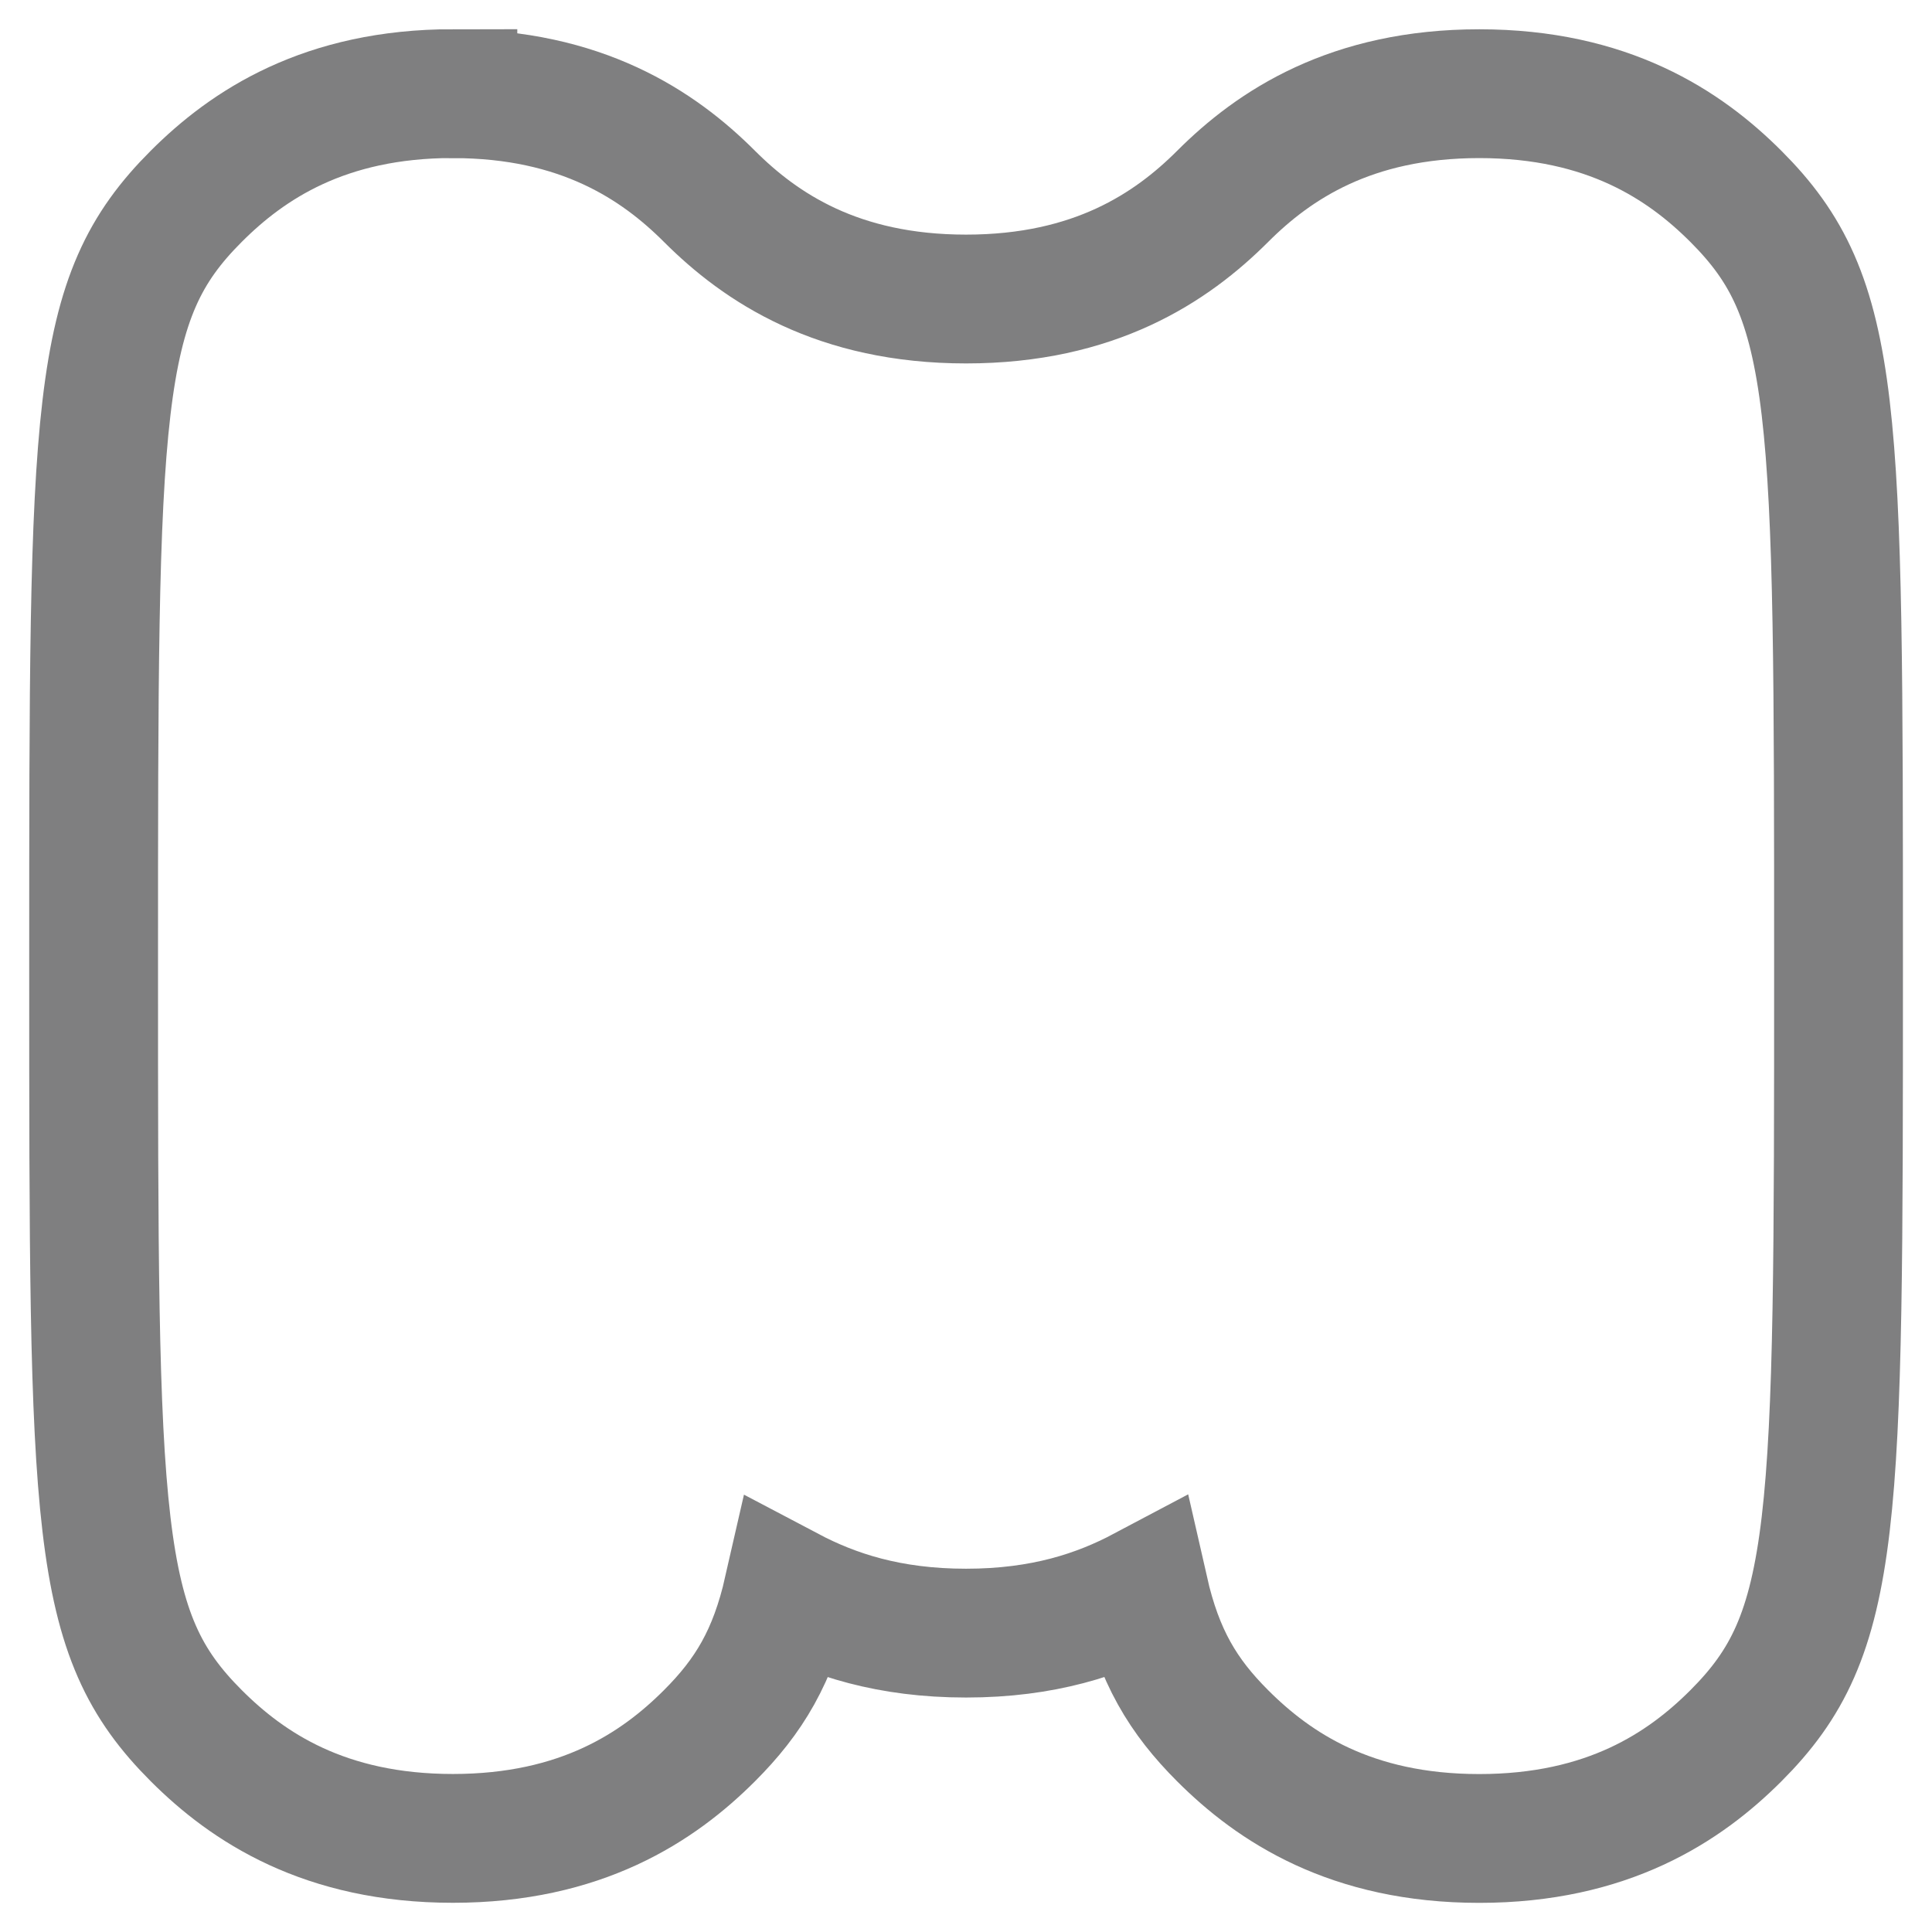 <?xml version="1.0" encoding="UTF-8" standalone="no"?>
<svg
   xmlns:dc="http://purl.org/dc/elements/1.1/"
   xmlns:cc="http://creativecommons.org/ns#"
   xmlns:rdf="http://www.w3.org/1999/02/22-rdf-syntax-ns#"
   xmlns:svg="http://www.w3.org/2000/svg"
   xmlns="http://www.w3.org/2000/svg"
   id="svg4"
   version="1.1"
   viewBox="0 0 26.458 26.458">
  <defs
     id="defs8" />
  <path
     style="opacity:1;stroke:#7f7f80;stroke-opacity:1"
     id="path2"
     opacity=".8"
     d="M6.202 1.282c-1.757 0-2.811.703-3.514 1.406C1.282 4.093 1.282 5.499 1.282 13.229c0 7.73 0 9.136 1.406 10.541.703.703 1.757 1.406 3.514 1.406 1.757 0 2.811-.703 3.514-1.406.541-.541.872-1.085 1.077-1.985.618.326 1.379.58 2.437.58 1.058 0 1.82-.255 2.437-.582.205.902.536 1.447 1.077 1.988.703.703 1.757 1.406 3.514 1.406 1.757 0 2.811-.703 3.514-1.406 1.406-1.406 1.406-2.811 1.406-10.541 0-7.73-0-9.136-1.406-10.541-.703-.703-1.757-1.406-3.514-1.406-1.757 0-2.811.703-3.514 1.406-.703.703-1.757 1.406-3.514 1.406-1.757 0-2.811-.703-3.514-1.406-.703-.703-1.757-1.406-3.514-1.406z"
     stroke-width="1.764"
     stroke-linecap="round"
     stroke="#d9d9da"
     fill="none" />
</svg>
